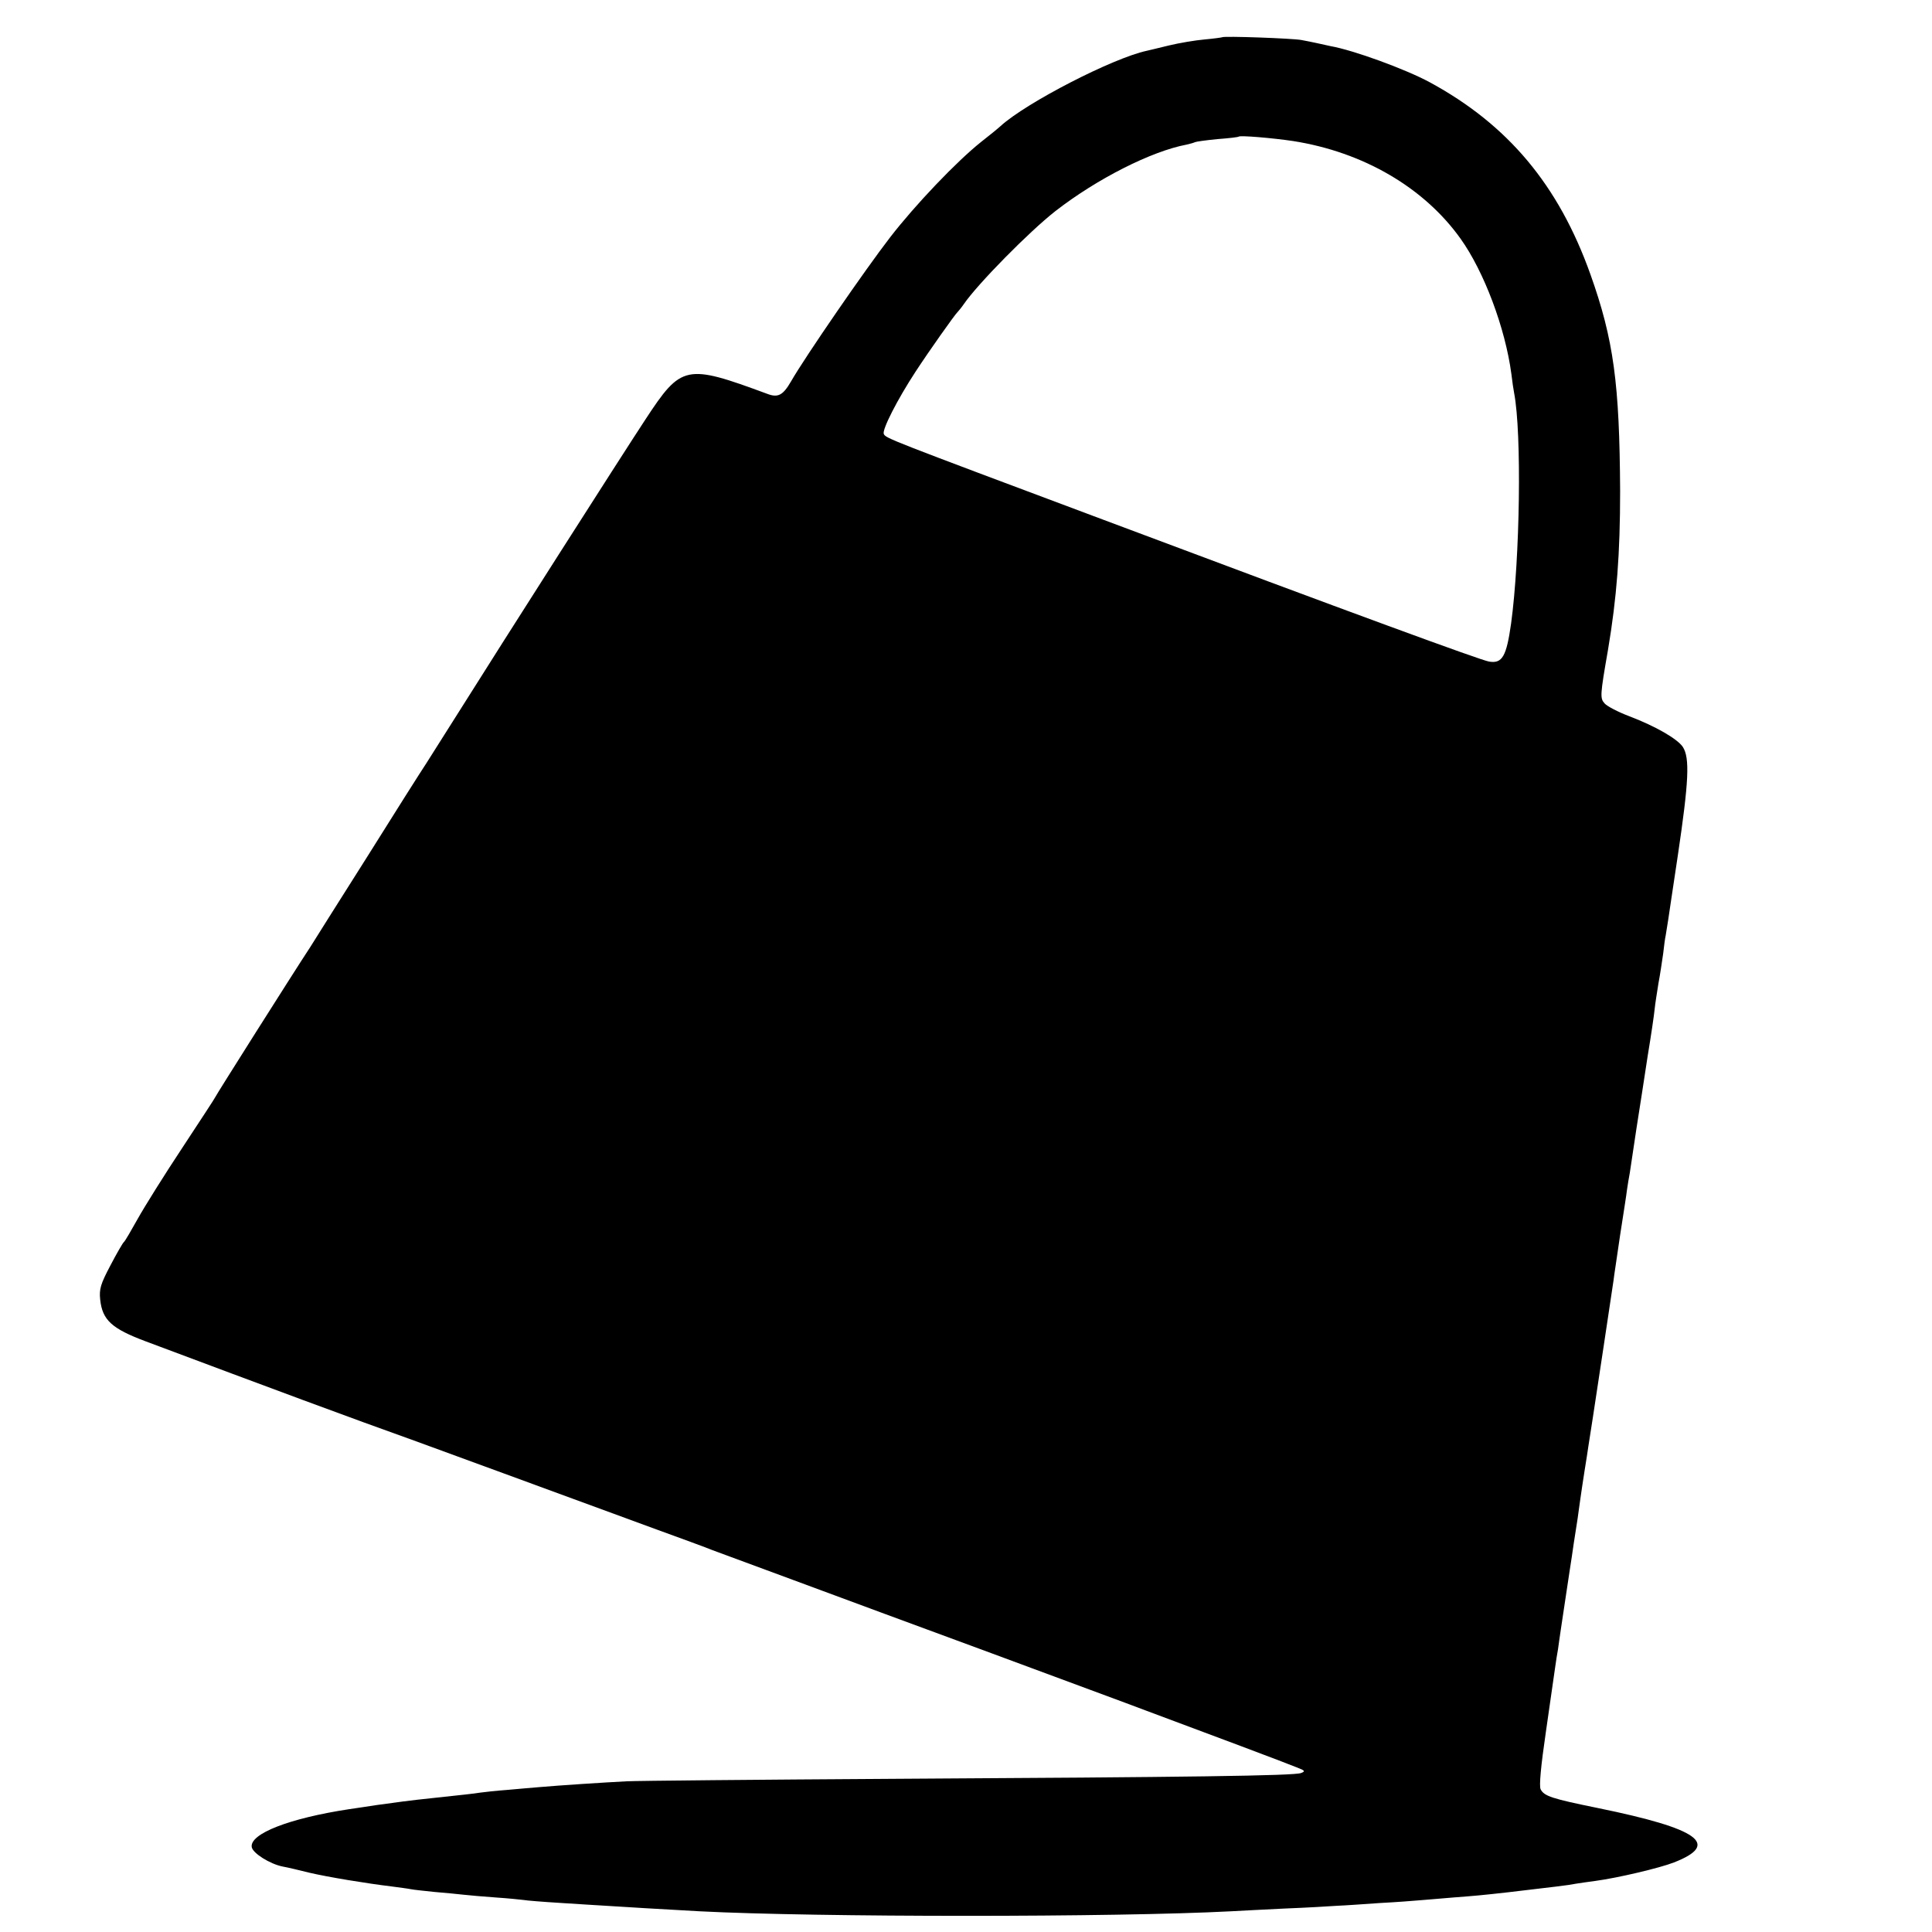 <?xml version="1.0" standalone="no"?>
<!DOCTYPE svg PUBLIC "-//W3C//DTD SVG 20010904//EN"
 "http://www.w3.org/TR/2001/REC-SVG-20010904/DTD/svg10.dtd">
<svg version="1.0" xmlns="http://www.w3.org/2000/svg"
 width="700pt" height="700pt" viewBox="0 0 700 700"
 preserveAspectRatio="xMidYMid meet">
<g transform="translate(0,700) scale(0.1,-0.1)"
fill="#000000" stroke="none">
<path d="M4428 6865 c-2 -1 -31 -5 -64 -8 -34 -3 -93 -13 -130 -22 -38 -9 -73
-18 -79 -19 -122 -26 -437 -188 -530 -273 -11 -10 -43 -36 -70 -57 -88 -70
-239 -228 -330 -346 -89 -115 -308 -433 -359 -522 -29 -50 -47 -60 -86 -45
-295 109 -311 106 -441 -92 -85 -129 -525 -819 -677 -1061 -47 -74 -99 -157
-117 -185 -18 -27 -115 -180 -215 -340 -101 -159 -193 -306 -205 -325 -67
-102 -345 -542 -345 -545 0 -2 -54 -84 -119 -183 -65 -98 -138 -215 -162 -258
-24 -43 -46 -81 -50 -84 -4 -3 -26 -41 -49 -85 -36 -68 -41 -86 -37 -124 8
-74 42 -105 165 -151 459 -172 733 -274 982 -363 114 -42 438 -160 870 -319
91 -33 181 -66 200 -74 19 -7 152 -56 295 -109 143 -53 467 -173 720 -266 253
-94 503 -186 555 -206 210 -78 524 -196 552 -208 26 -10 28 -13 12 -19 -25
-10 -407 -15 -1474 -21 -492 -3 -929 -7 -970 -9 -79 -4 -247 -15 -315 -21 -22
-2 -74 -6 -115 -10 -41 -3 -86 -8 -100 -10 -24 -4 -64 -8 -175 -20 -78 -8
-135 -16 -200 -25 -33 -5 -78 -12 -100 -15 -217 -33 -360 -89 -353 -137 3 -22
66 -62 113 -71 17 -3 59 -13 95 -22 68 -16 208 -39 299 -50 30 -4 61 -8 70
-10 9 -2 48 -6 86 -10 39 -3 86 -8 105 -10 19 -2 72 -7 117 -10 46 -3 91 -8
100 -9 10 -2 72 -7 138 -11 66 -4 138 -9 160 -10 41 -3 231 -14 340 -20 427
-22 1507 -22 1925 0 30 2 118 6 195 10 77 3 163 8 190 10 28 1 97 6 155 10 58
3 123 8 145 10 22 2 76 6 120 10 79 6 102 8 200 19 168 20 216 25 245 31 14 2
45 7 70 10 82 11 234 47 285 67 169 66 92 122 -275 197 -167 34 -195 43 -208
68 -6 12 1 85 19 208 15 105 30 208 33 230 3 22 8 54 11 70 2 17 7 48 10 70 3
22 13 85 21 140 8 55 17 111 19 125 3 24 8 54 21 138 3 20 7 53 10 72 3 19 9
64 15 100 6 36 12 76 14 90 6 36 20 129 55 360 17 113 33 221 36 240 2 19 14
94 24 165 11 72 23 146 25 165 3 19 7 46 10 60 2 14 13 86 24 160 12 74 30
194 41 265 12 72 23 147 25 168 2 21 9 63 14 95 6 31 13 80 17 107 3 28 7 57
9 65 3 17 15 93 20 130 2 14 13 86 24 160 40 269 44 354 18 394 -20 29 -97 74
-194 111 -40 15 -80 36 -89 46 -17 19 -17 28 12 194 32 190 44 350 44 575 -2
389 -23 549 -108 787 -115 322 -298 541 -582 695 -87 47 -275 116 -360 131
-14 3 -36 8 -50 11 -14 3 -38 8 -55 11 -32 6 -281 15 -287 10z m257 -376 c255
-40 475 -169 607 -354 85 -119 162 -324 184 -490 3 -27 8 -59 10 -69 28 -146
21 -601 -11 -835 -17 -120 -32 -146 -80 -138 -33 6 -489 173 -1395 513 -785
294 -791 296 -798 312 -6 16 49 124 115 225 49 75 143 208 153 217 3 3 13 15
22 28 50 73 237 263 333 338 151 117 347 216 474 240 14 3 27 7 31 9 4 2 40 7
81 11 41 3 75 7 77 9 6 5 123 -5 197 -16z"/>
</g>
</svg>
